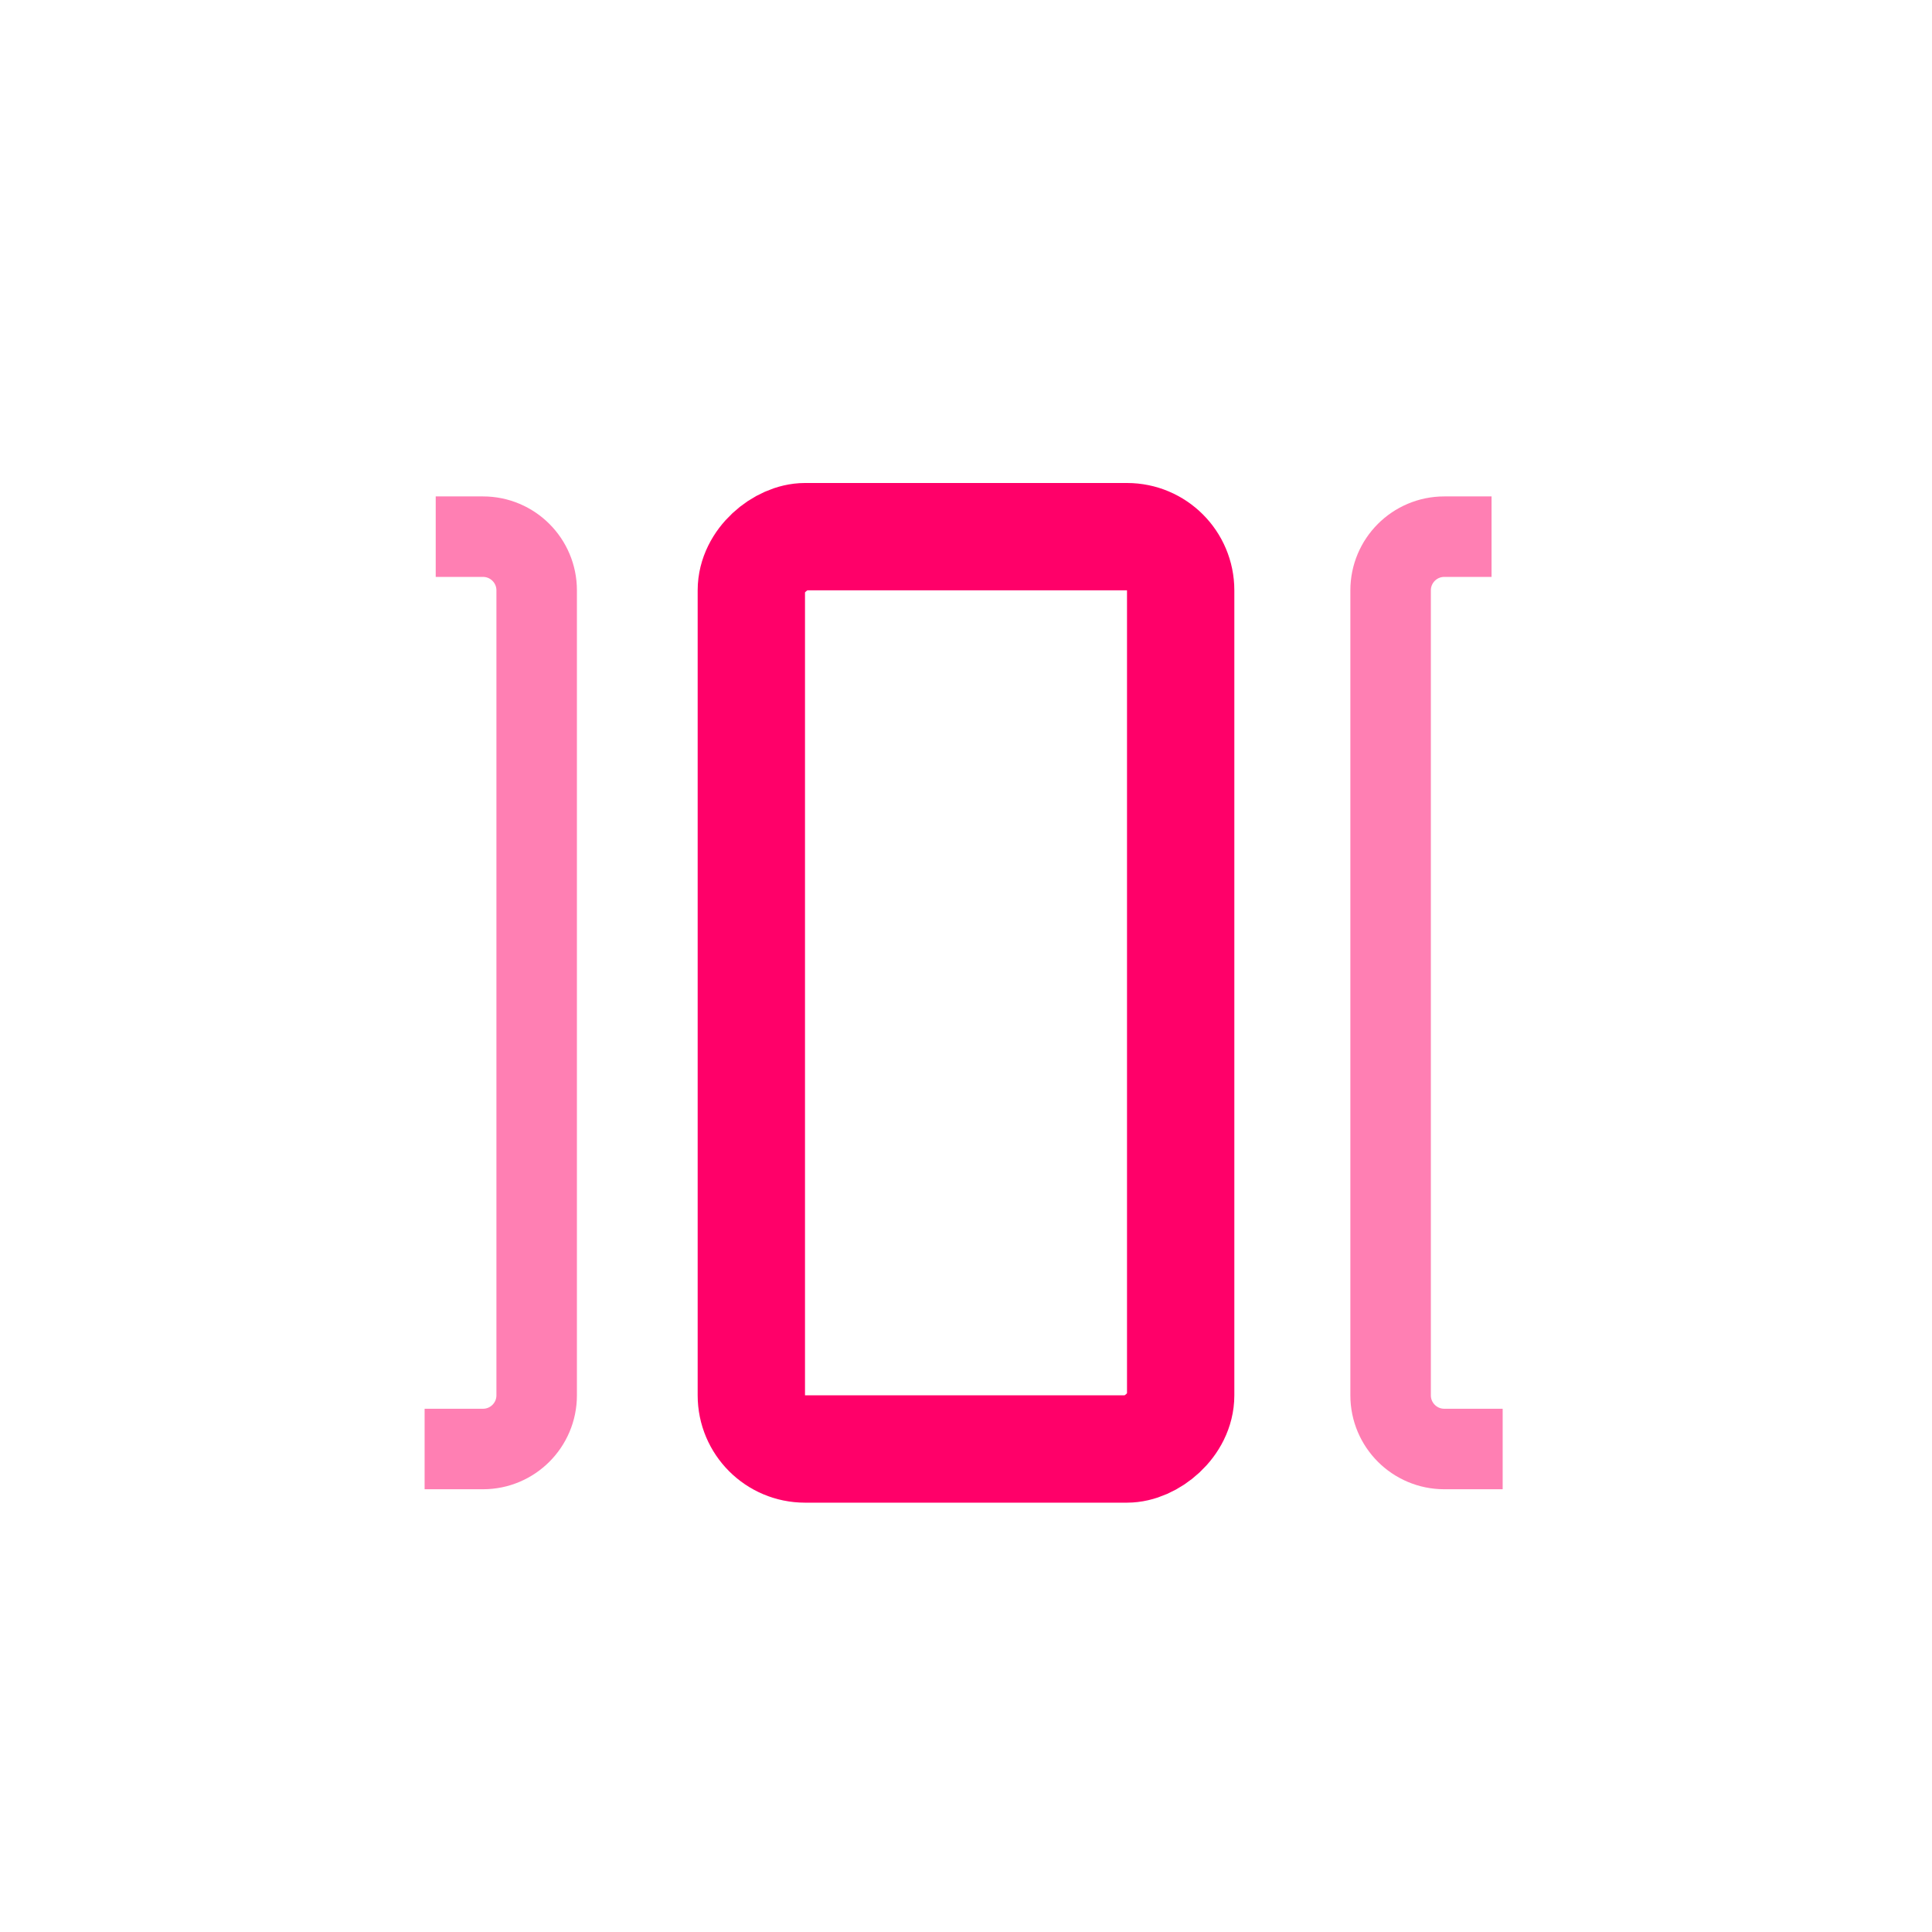 <?xml version="1.0" encoding="UTF-8"?>
<svg width="36px" height="36px" viewBox="0 0 36 36" version="1.1" xmlns="http://www.w3.org/2000/svg" xmlns:xlink="http://www.w3.org/1999/xlink">
    <title>icon/icon-column-36</title>
    <g id="icon/icon-column-36" stroke="none" stroke-width="1" fill="none" fill-rule="evenodd">
        <g id="icon-column-24" transform="translate(18, 18) rotate(-90) translate(-18, -18) translate(6, 6)">
            <polygon id="Path" points="0 0 24 0 24 24 0 24"></polygon>
            <rect id="Rectangle" stroke="#FF0069" stroke-width="2" x="3" y="8" width="17" height="8" rx="1"></rect>
            <path d="M20,2.119 L20,2.119 L20,3 C20,3.552 19.552,4 19,4 L4,4 C3.448,4 3,3.552 3,3 L3,1.912 L3,1.912" id="Path" stroke="#FF0069" stroke-width="1.5" opacity="0.5"></path>
            <path d="M20,20.119 L20,20.119 L20,21 C20,21.552 19.552,22 19,22 L4,22 C3.448,22 3,21.552 3,21 L3,19.912 L3,19.912" id="Path" stroke="#FF0069" stroke-width="1.5" opacity="0.5" transform="translate(11.5, 20.956) scale(1, -1) translate(-11.5, -20.956) "></path>
        </g>
    </g>
</svg>